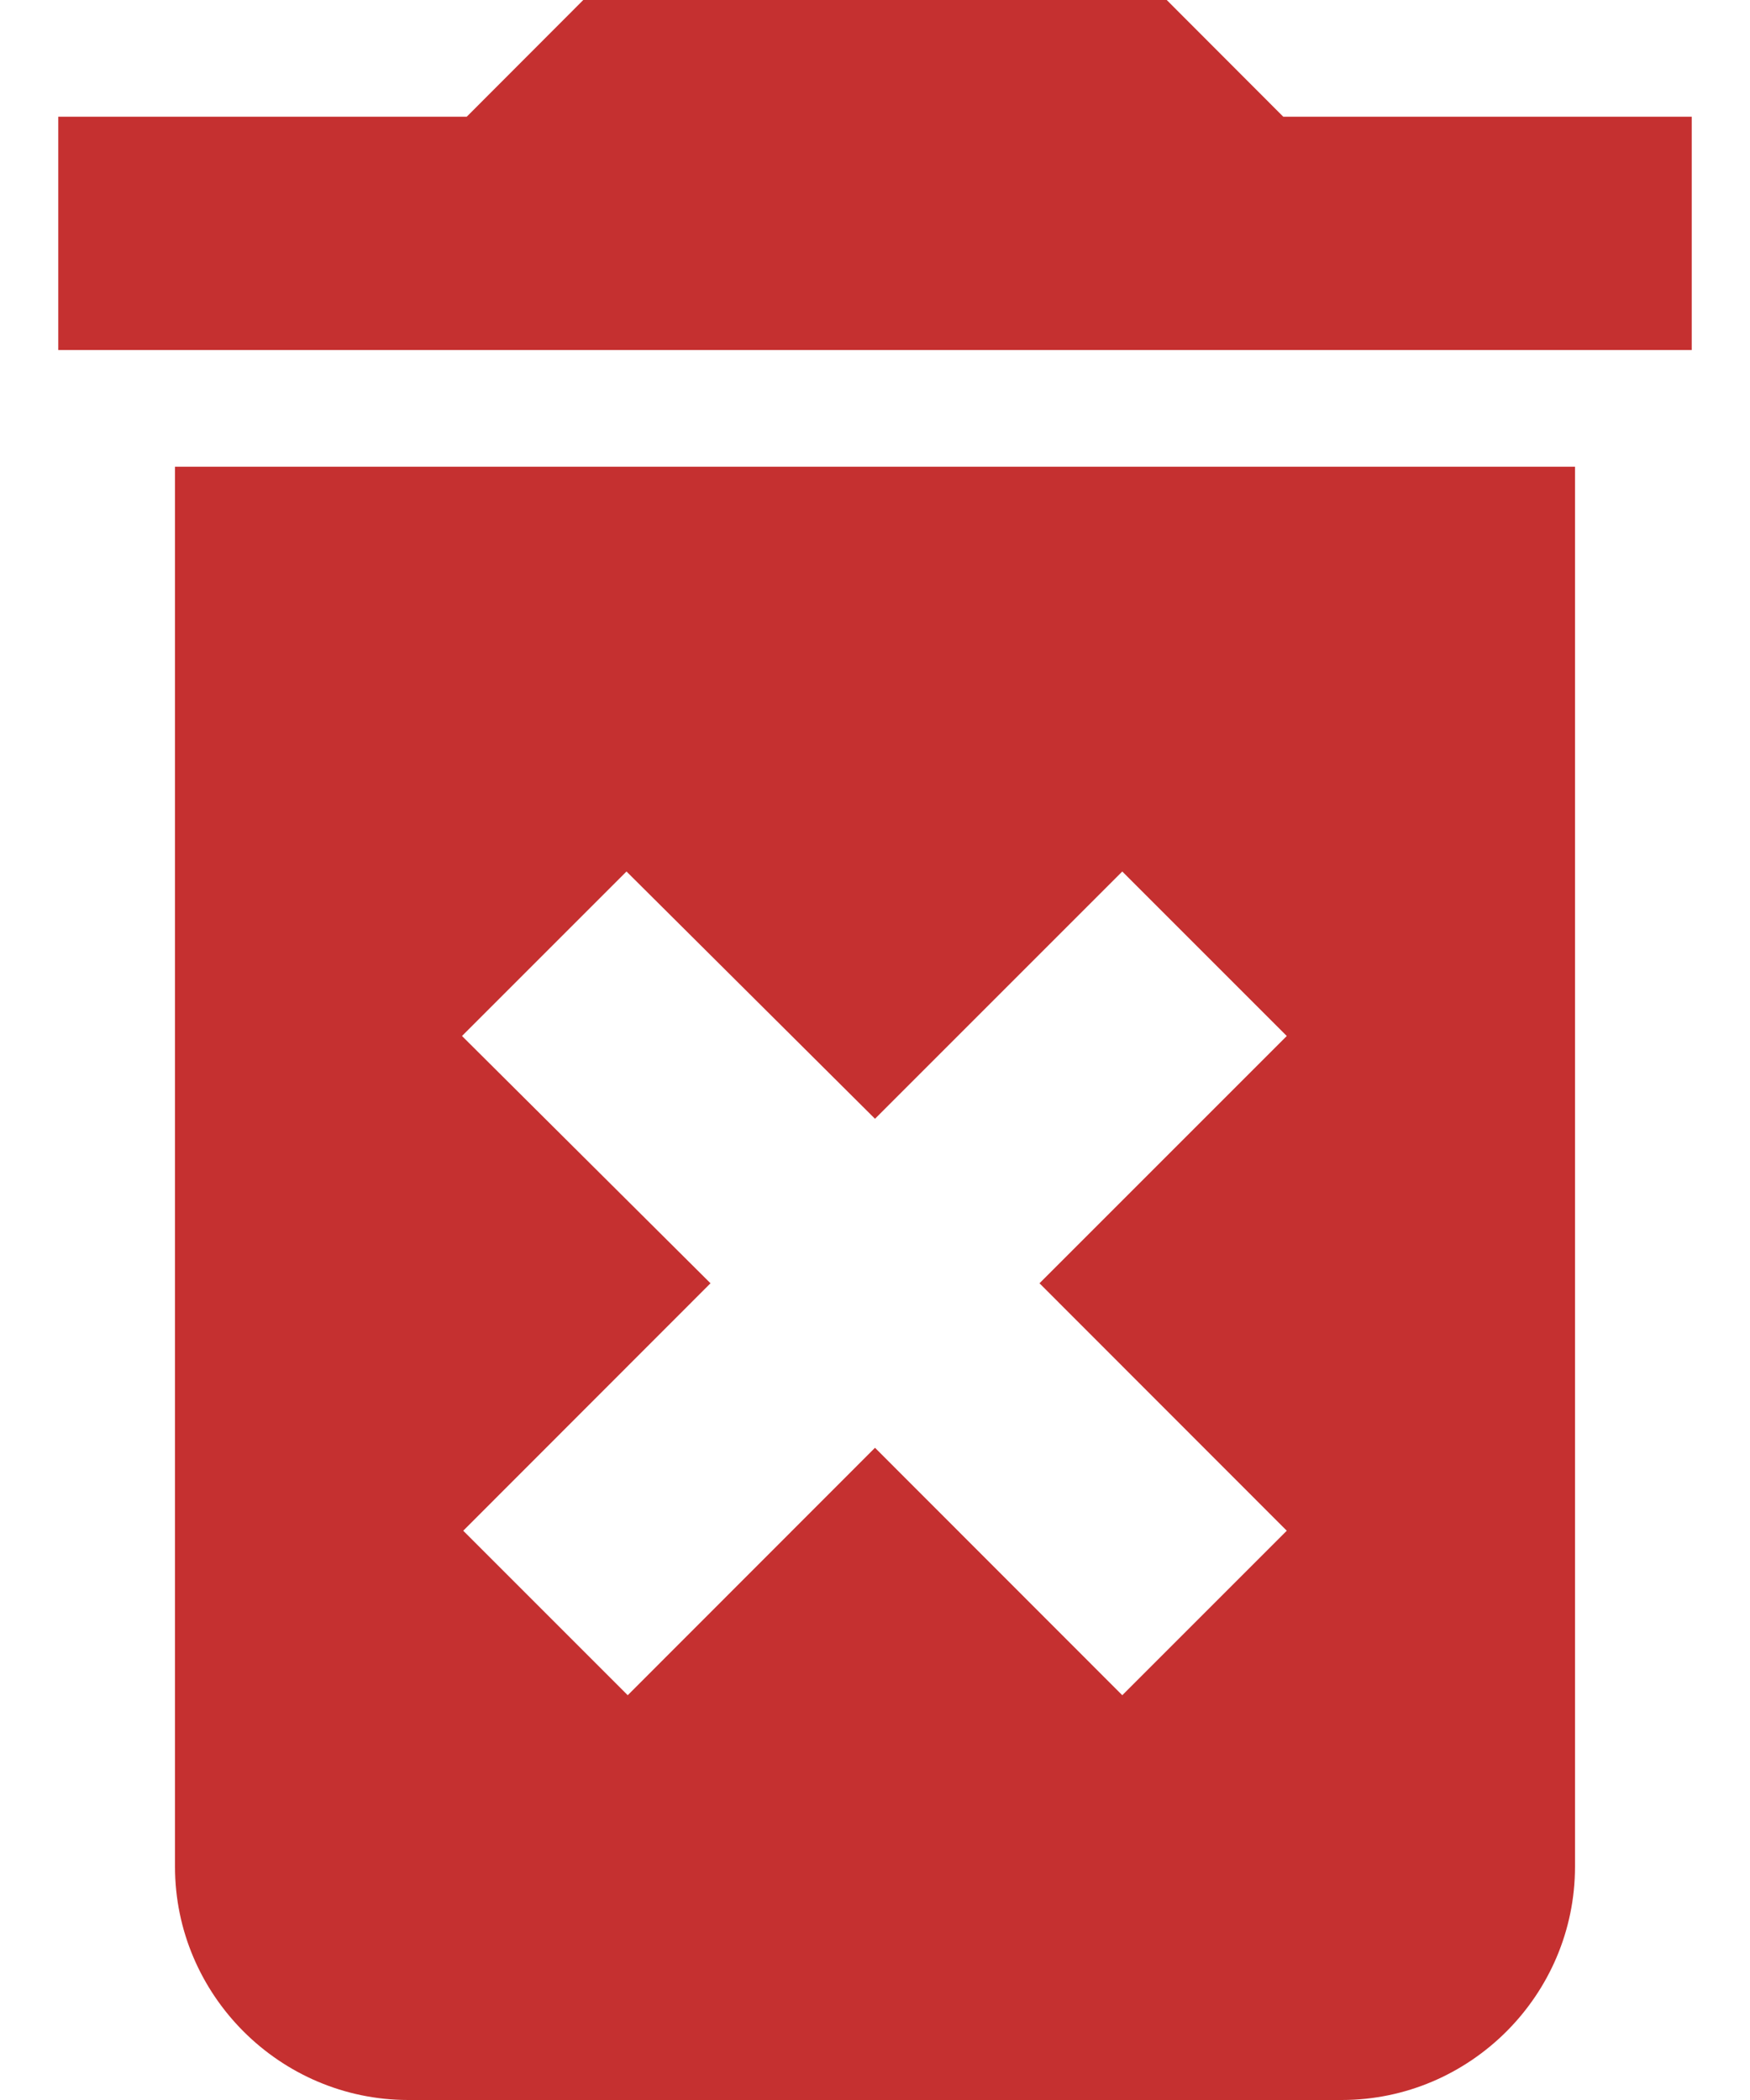 <svg width="10" height="12" viewBox="0 0 10 12" fill="none" xmlns="http://www.w3.org/2000/svg">
<path d="M1 10.667C1 11.4 1.6 12 2.333 12H7.667C8.4 12 9 11.4 9 10.667V2.667H1V10.667ZM2.64 5.92L3.58 4.98L5 6.393L6.413 4.98L7.353 5.92L5.94 7.333L7.353 8.747L6.413 9.687L5 8.273L3.587 9.687L2.647 8.747L4.06 7.333L2.64 5.92ZM7.333 0.667L6.667 0H3.333L2.667 0.667H0.333V2H9.667V0.667H7.333Z" fill="#C53030"/>
</svg>
